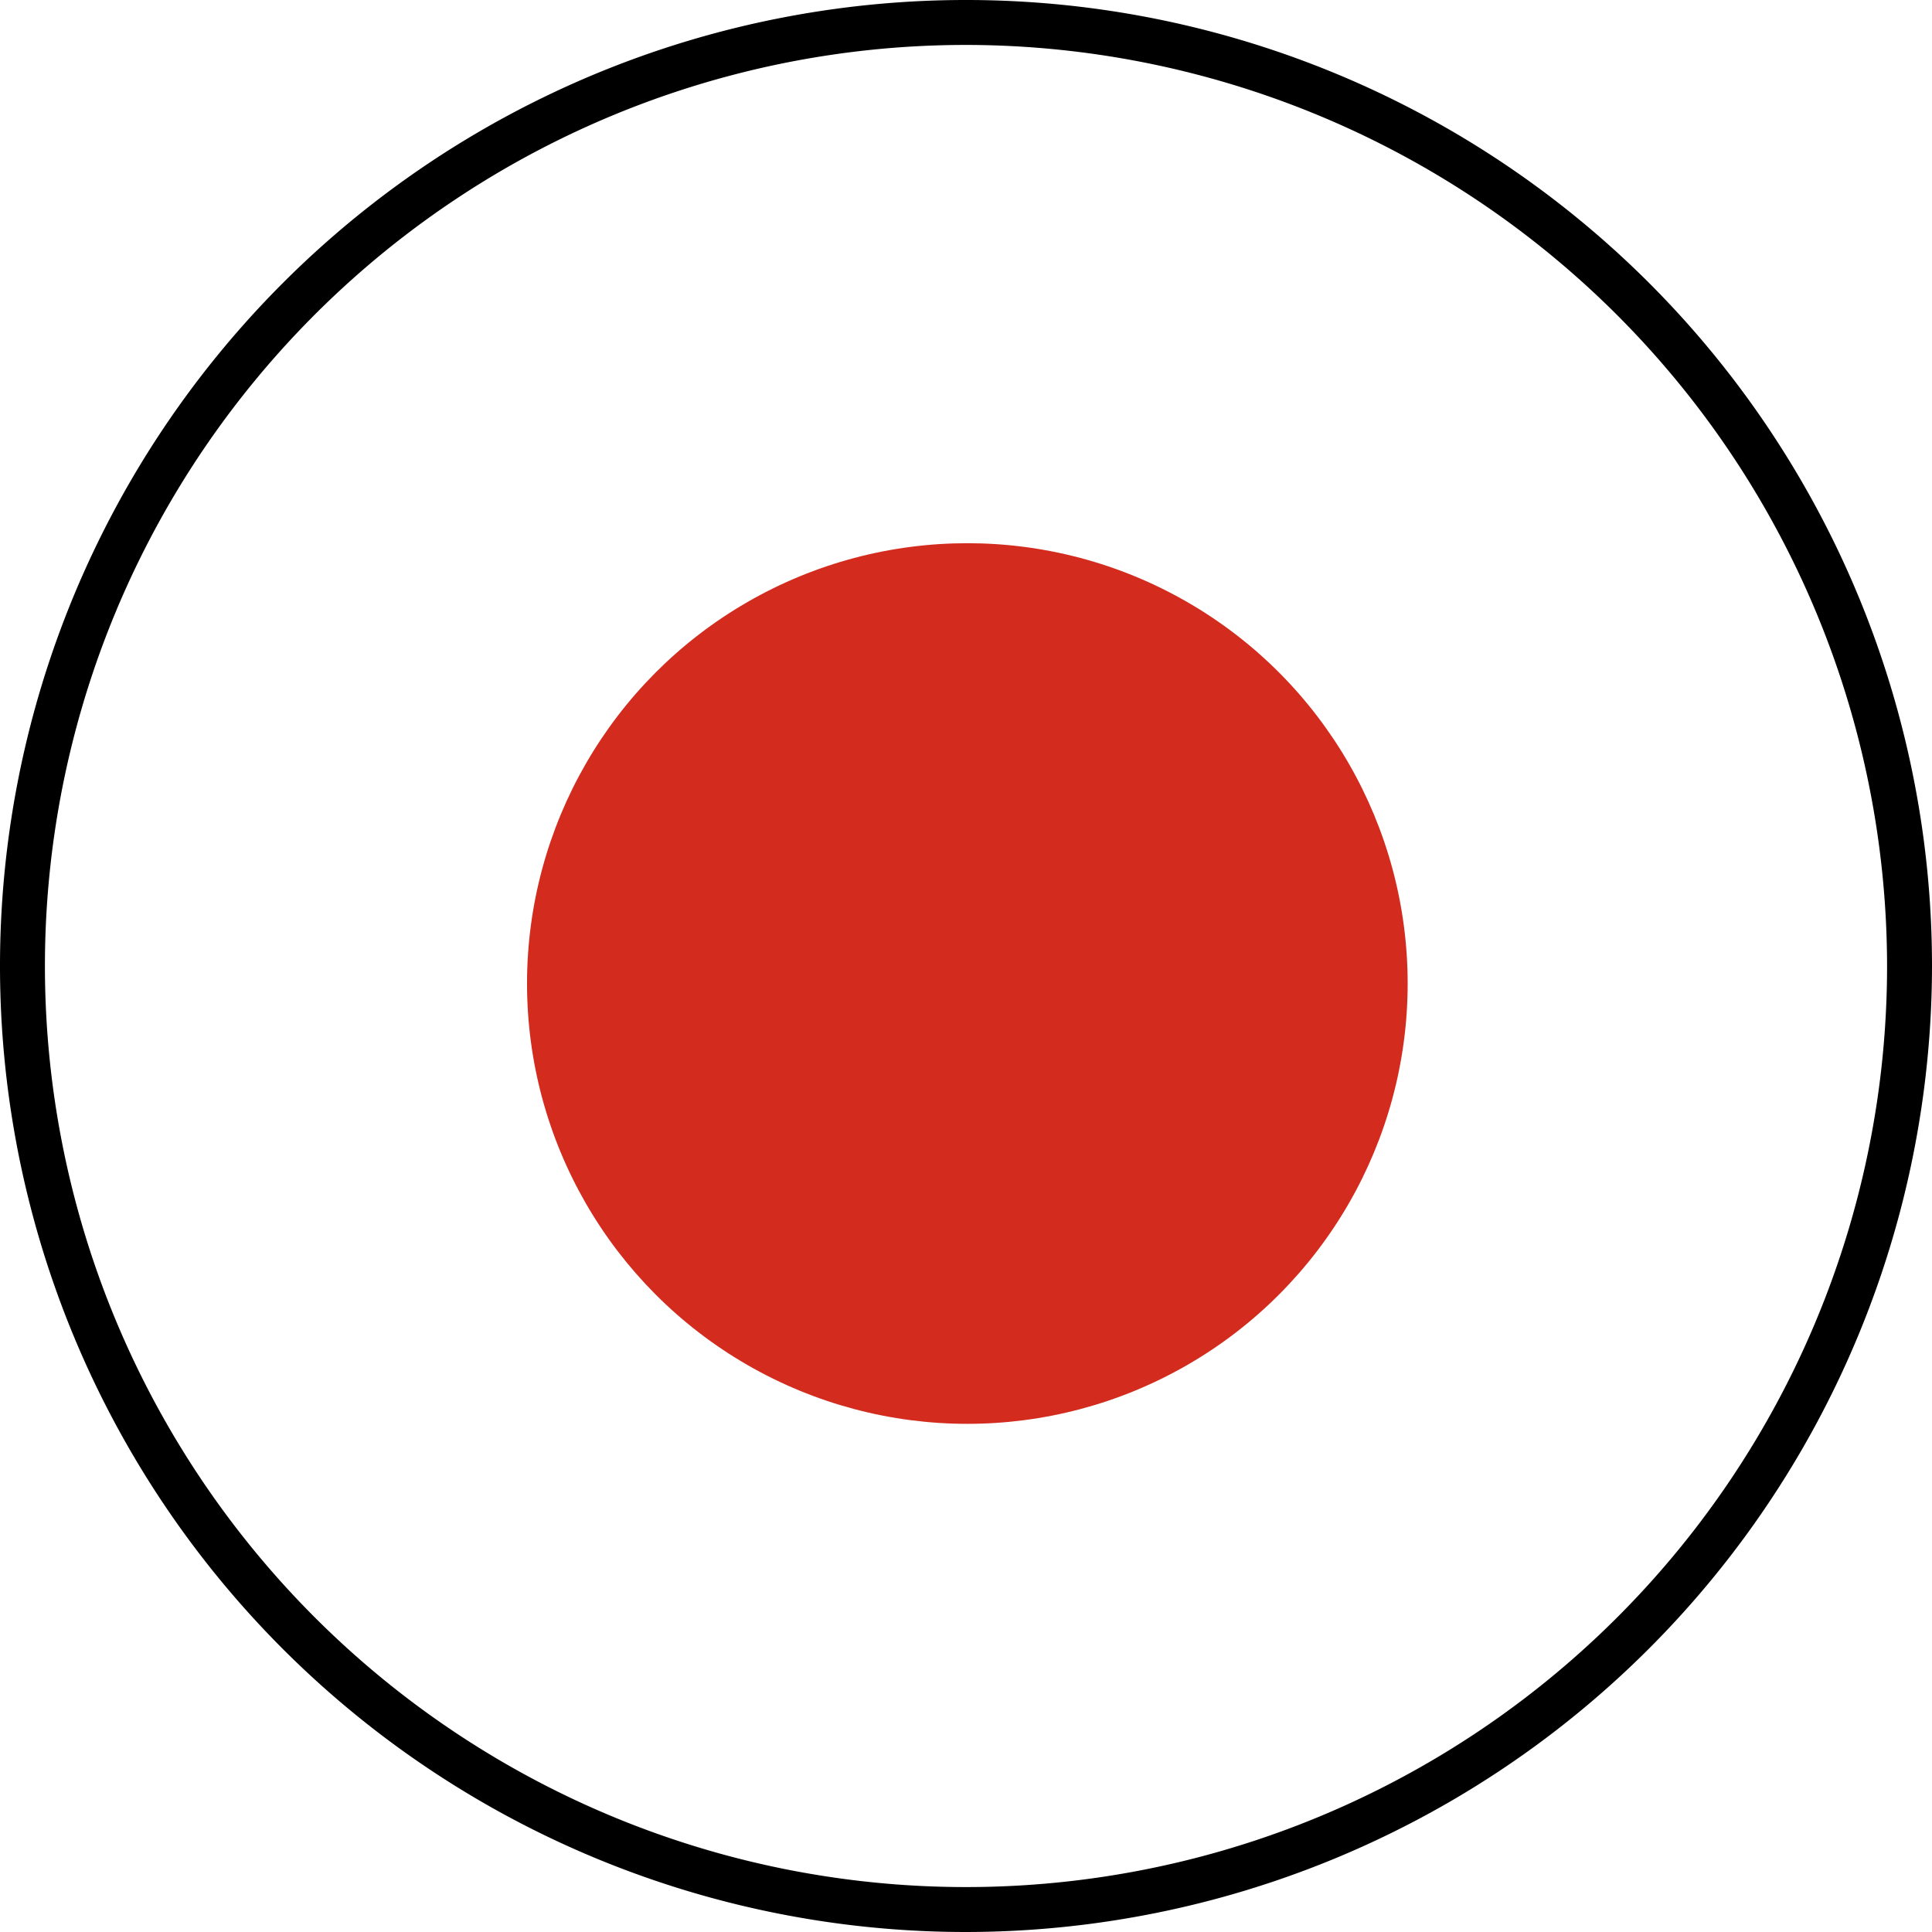 <svg xmlns="http://www.w3.org/2000/svg" viewBox="0 0 43 43"><defs><style>.cls-1{fill:#d32b1e;}</style></defs><title>radio-button-select</title><g id="Layer_2" data-name="Layer 2"><g id="Layer_1-2" data-name="Layer 1"><path d="M21.5,43A21.5,21.5,0,1,1,43,21.5,21.52,21.52,0,0,1,21.5,43Zm0-42A20.5,20.5,0,1,0,42,21.5,20.52,20.52,0,0,0,21.5,1Z"/><circle class="cls-1" cx="21.53" cy="21.89" r="9.8"/></g></g></svg>